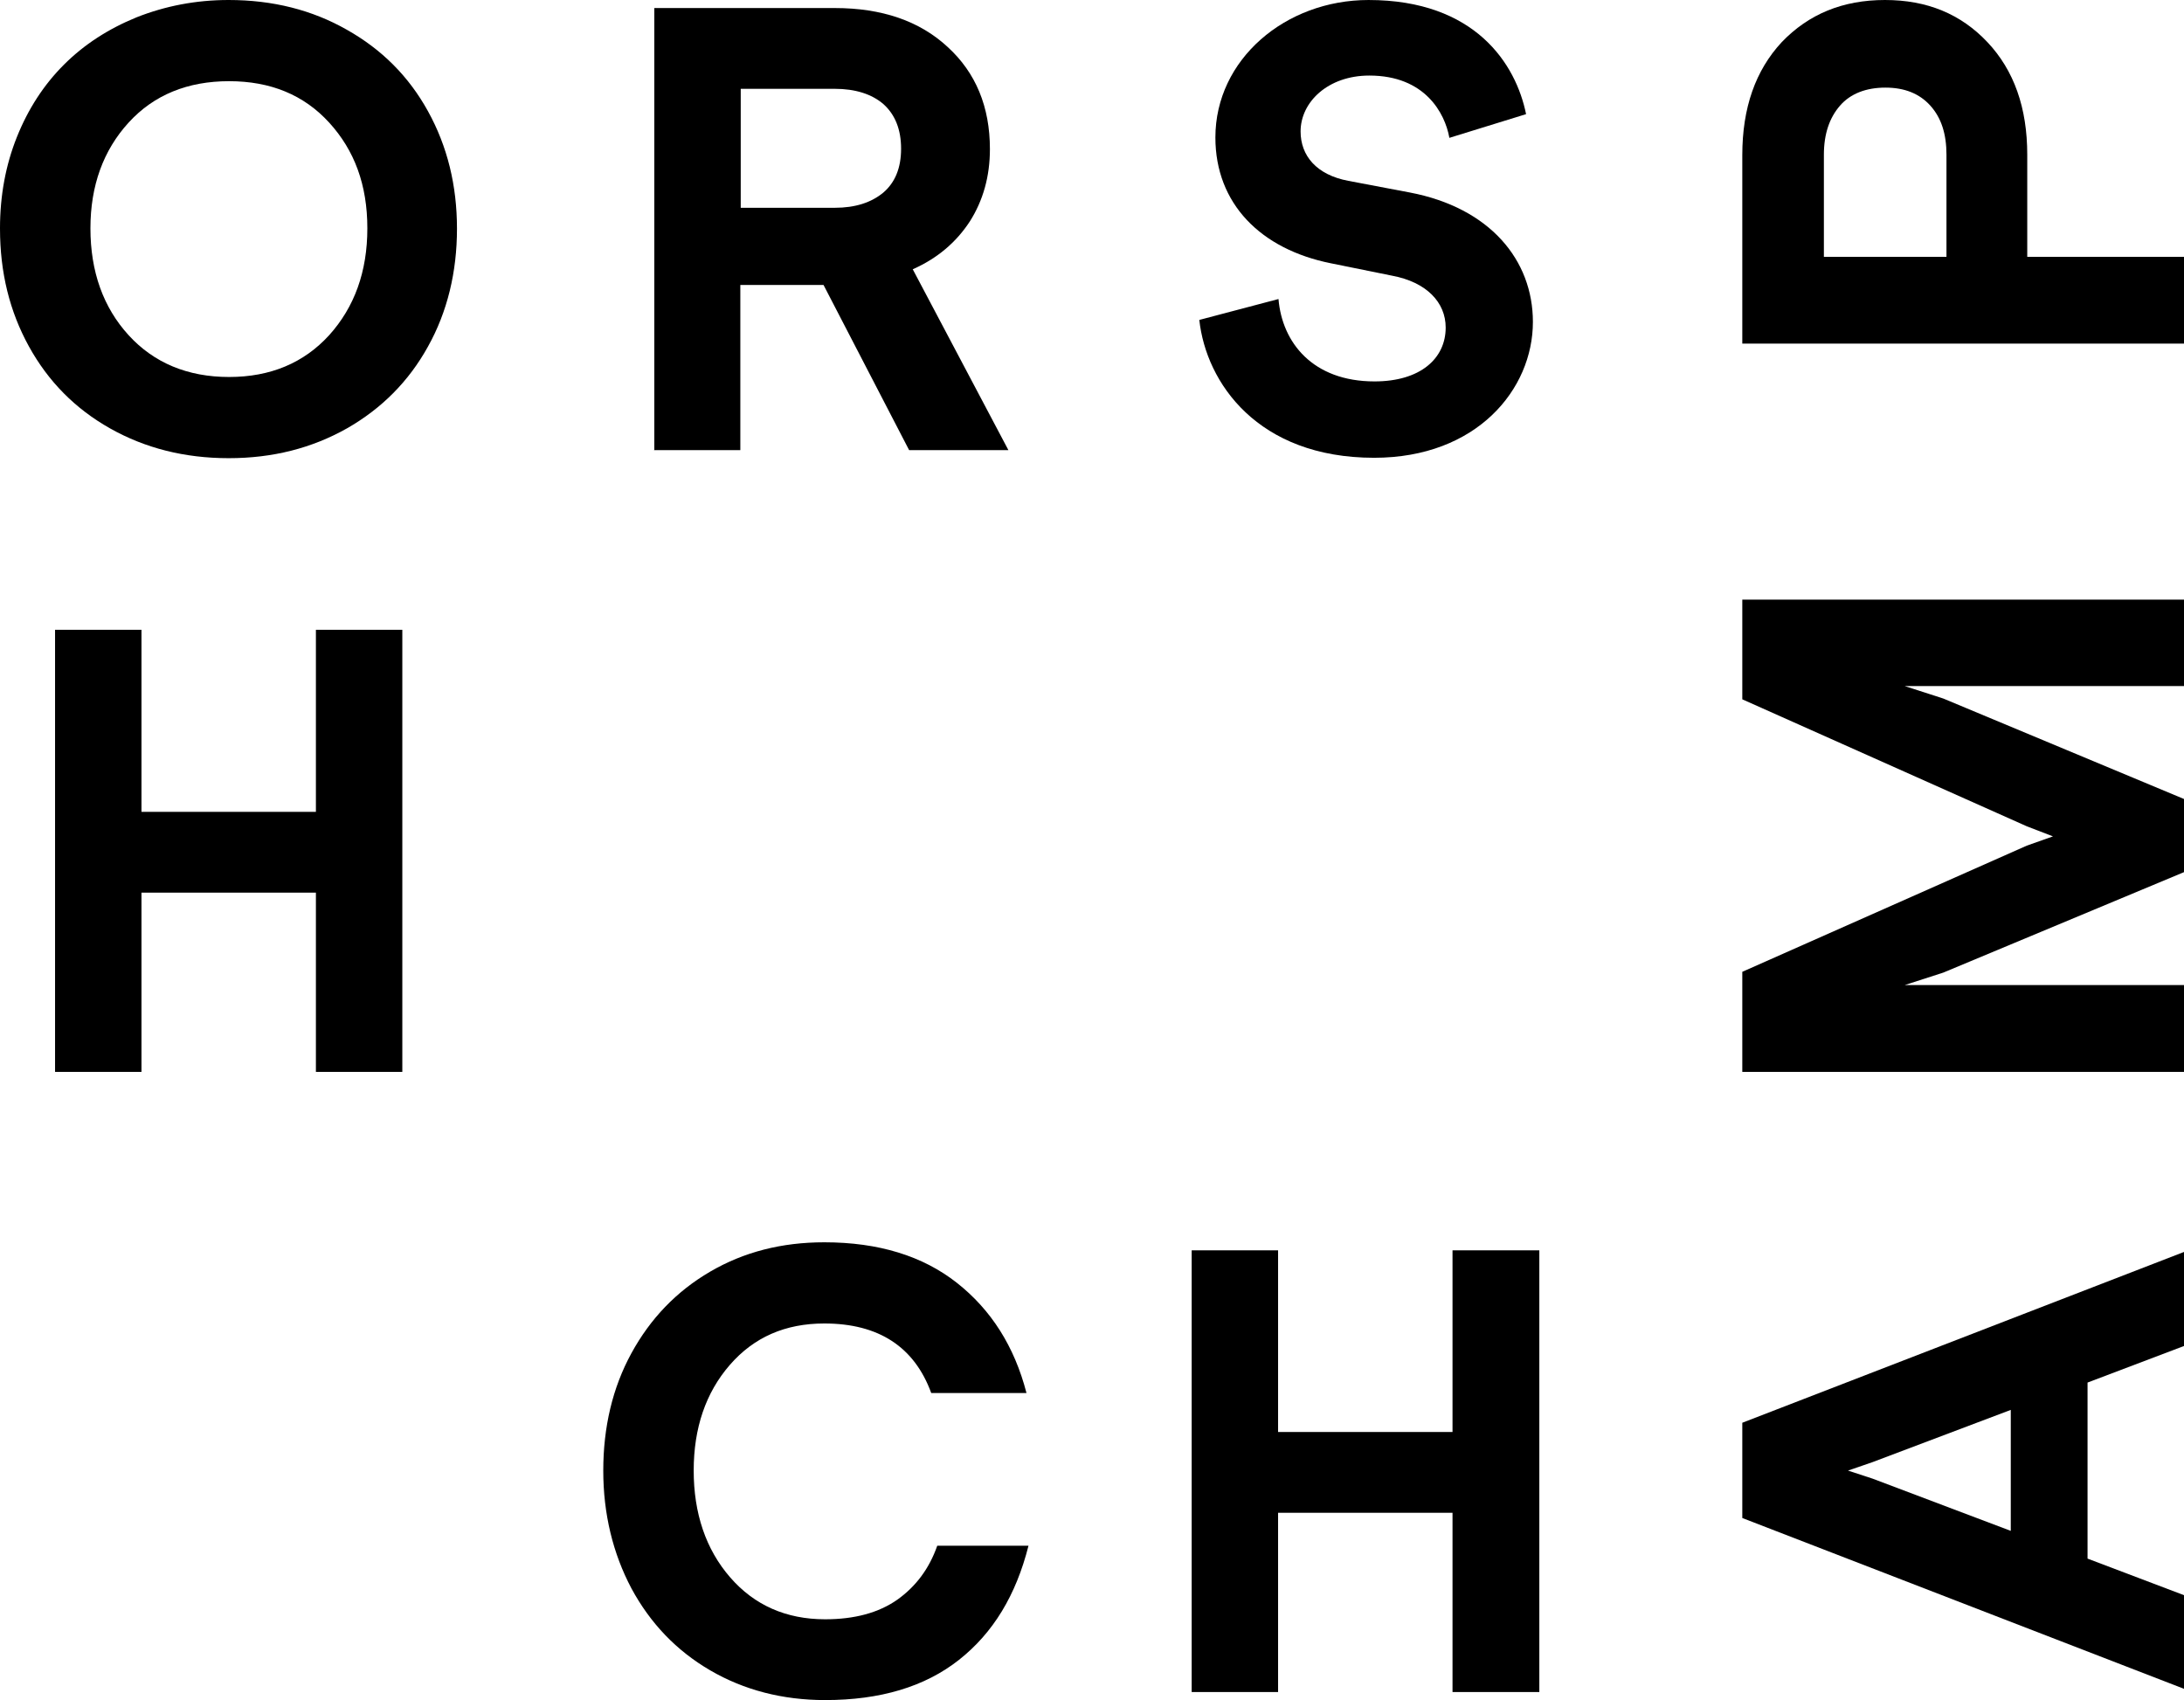 <?xml version="1.0" encoding="UTF-8"?>
<svg id="ElephantArt_structure_laptop_Image" data-name="ElephantArt_structure_laptop Image" xmlns="http://www.w3.org/2000/svg" viewBox="0 0 54.34 42.3">
	<defs>
		<style>
			.cls-1 {
				fill: #000;
			}
		</style>
	</defs>
	<path class="cls-1" d="M0,5.68c0-.81.14-1.57.42-2.27.28-.7.67-1.3,1.17-1.8.5-.5,1.1-.89,1.81-1.18C4.11.15,4.87,0,5.69,0,6.79,0,7.77.25,8.63.74c.87.49,1.54,1.16,2.02,2.03.48.87.72,1.84.72,2.92s-.24,2.07-.72,2.93c-.48.87-1.16,1.55-2.02,2.04-.87.49-1.84.74-2.94.74s-2.08-.25-2.95-.74c-.87-.49-1.54-1.17-2.02-2.04-.48-.87-.72-1.84-.72-2.93M2.25,5.68c0,1.08.32,1.97.95,2.66.63.69,1.47,1.04,2.5,1.04s1.86-.35,2.49-1.04c.63-.7.95-1.58.95-2.66s-.32-1.94-.95-2.63c-.63-.69-1.46-1.03-2.49-1.03s-1.87.34-2.5,1.03c-.63.69-.95,1.57-.95,2.63"/>
	<path class="cls-1" d="M16.28,11.19V.2h4.49c1.17,0,2.11.32,2.81.97.7.64,1.05,1.49,1.05,2.54,0,.68-.17,1.28-.5,1.8-.34.52-.81.92-1.42,1.19l2.38,4.5h-2.47l-2.13-4.11h-2.07v4.11h-2.15ZM18.43,5.17h2.34c.51,0,.91-.13,1.21-.38.29-.25.44-.61.44-1.09s-.15-.85-.44-1.11c-.29-.25-.7-.38-1.21-.38h-2.34v2.95Z"/>
	<path class="cls-1" d="M54.34,42.02l-10.99-4.25v-2.37l10.99-4.25v2.34l-2.4.91v4.38l2.4.91v2.34ZM50.03,38.09v-3.01l-3.44,1.3-.61.21.61.2,3.44,1.3Z"/>
	<polygon class="cls-1" points="54.34 26.67 43.35 26.67 43.35 24.18 50.43 21.04 51.08 20.81 50.43 20.56 43.35 17.4 43.35 14.92 54.34 14.92 54.34 17.07 47.39 17.07 48.35 17.38 54.34 19.88 54.34 21.7 48.35 24.2 47.39 24.51 54.34 24.51 54.34 26.67"/>
	<path class="cls-1" d="M54.34,8.55h-10.99V3.86c0-1.18.33-2.11.98-2.81C45,.35,45.85,0,46.9,0s1.89.35,2.55,1.05c.66.7.99,1.63.99,2.8v2.54h3.9v2.15ZM48.43,6.39v-2.54c0-.52-.13-.92-.4-1.22-.27-.3-.64-.45-1.12-.45s-.87.15-1.13.45c-.26.3-.4.7-.4,1.22v2.54h3.06Z"/>
	<path class="cls-1" d="M15.01,36.59c0-1.08.23-2.06.7-2.92.47-.86,1.12-1.54,1.96-2.03.84-.49,1.78-.73,2.84-.73,1.35,0,2.45.34,3.3,1.01.85.67,1.43,1.58,1.73,2.74h-2.37c-.42-1.15-1.31-1.73-2.66-1.73-.97,0-1.75.34-2.35,1.03-.6.69-.9,1.57-.9,2.63s.3,1.96.91,2.66c.6.69,1.39,1.04,2.36,1.04.73,0,1.33-.16,1.8-.49.46-.33.79-.77.99-1.34h2.27c-.31,1.23-.88,2.17-1.73,2.84-.85.67-1.96,1-3.33,1-1.06,0-2.02-.25-2.86-.74-.84-.49-1.49-1.17-1.96-2.04-.46-.87-.7-1.85-.7-2.93"/>
	<polygon class="cls-1" points="29.65 42.1 29.65 31.11 31.8 31.11 31.8 35.63 36.14 35.63 36.14 31.11 38.3 31.11 38.3 42.1 36.14 42.1 36.14 37.64 31.8 37.64 31.8 42.1 29.65 42.1"/>
	<polygon class="cls-1" points="1.37 26.67 1.37 15.67 3.52 15.67 3.52 20.2 7.86 20.2 7.86 15.67 10.01 15.67 10.01 26.67 7.86 26.67 7.86 22.21 3.52 22.21 3.52 26.67 1.37 26.67"/>
	<path class="cls-1" d="M36.06,3.42c-.11-.6-.6-1.54-1.99-1.54-1.03,0-1.71.66-1.71,1.39,0,.6.39,1.08,1.19,1.23l1.53.29c1.99.38,3.06,1.68,3.06,3.22,0,1.68-1.4,3.38-3.95,3.38-2.9,0-4.18-1.87-4.35-3.43l1.97-.52c.09,1.08.85,2.05,2.39,2.05,1.14,0,1.77-.57,1.77-1.34,0-.63-.48-1.13-1.33-1.29l-1.53-.31c-1.74-.35-2.87-1.48-2.87-3.13,0-1.94,1.74-3.42,3.81-3.42,2.66,0,3.67,1.6,3.92,2.84l-1.91.59Z"/>
</svg>